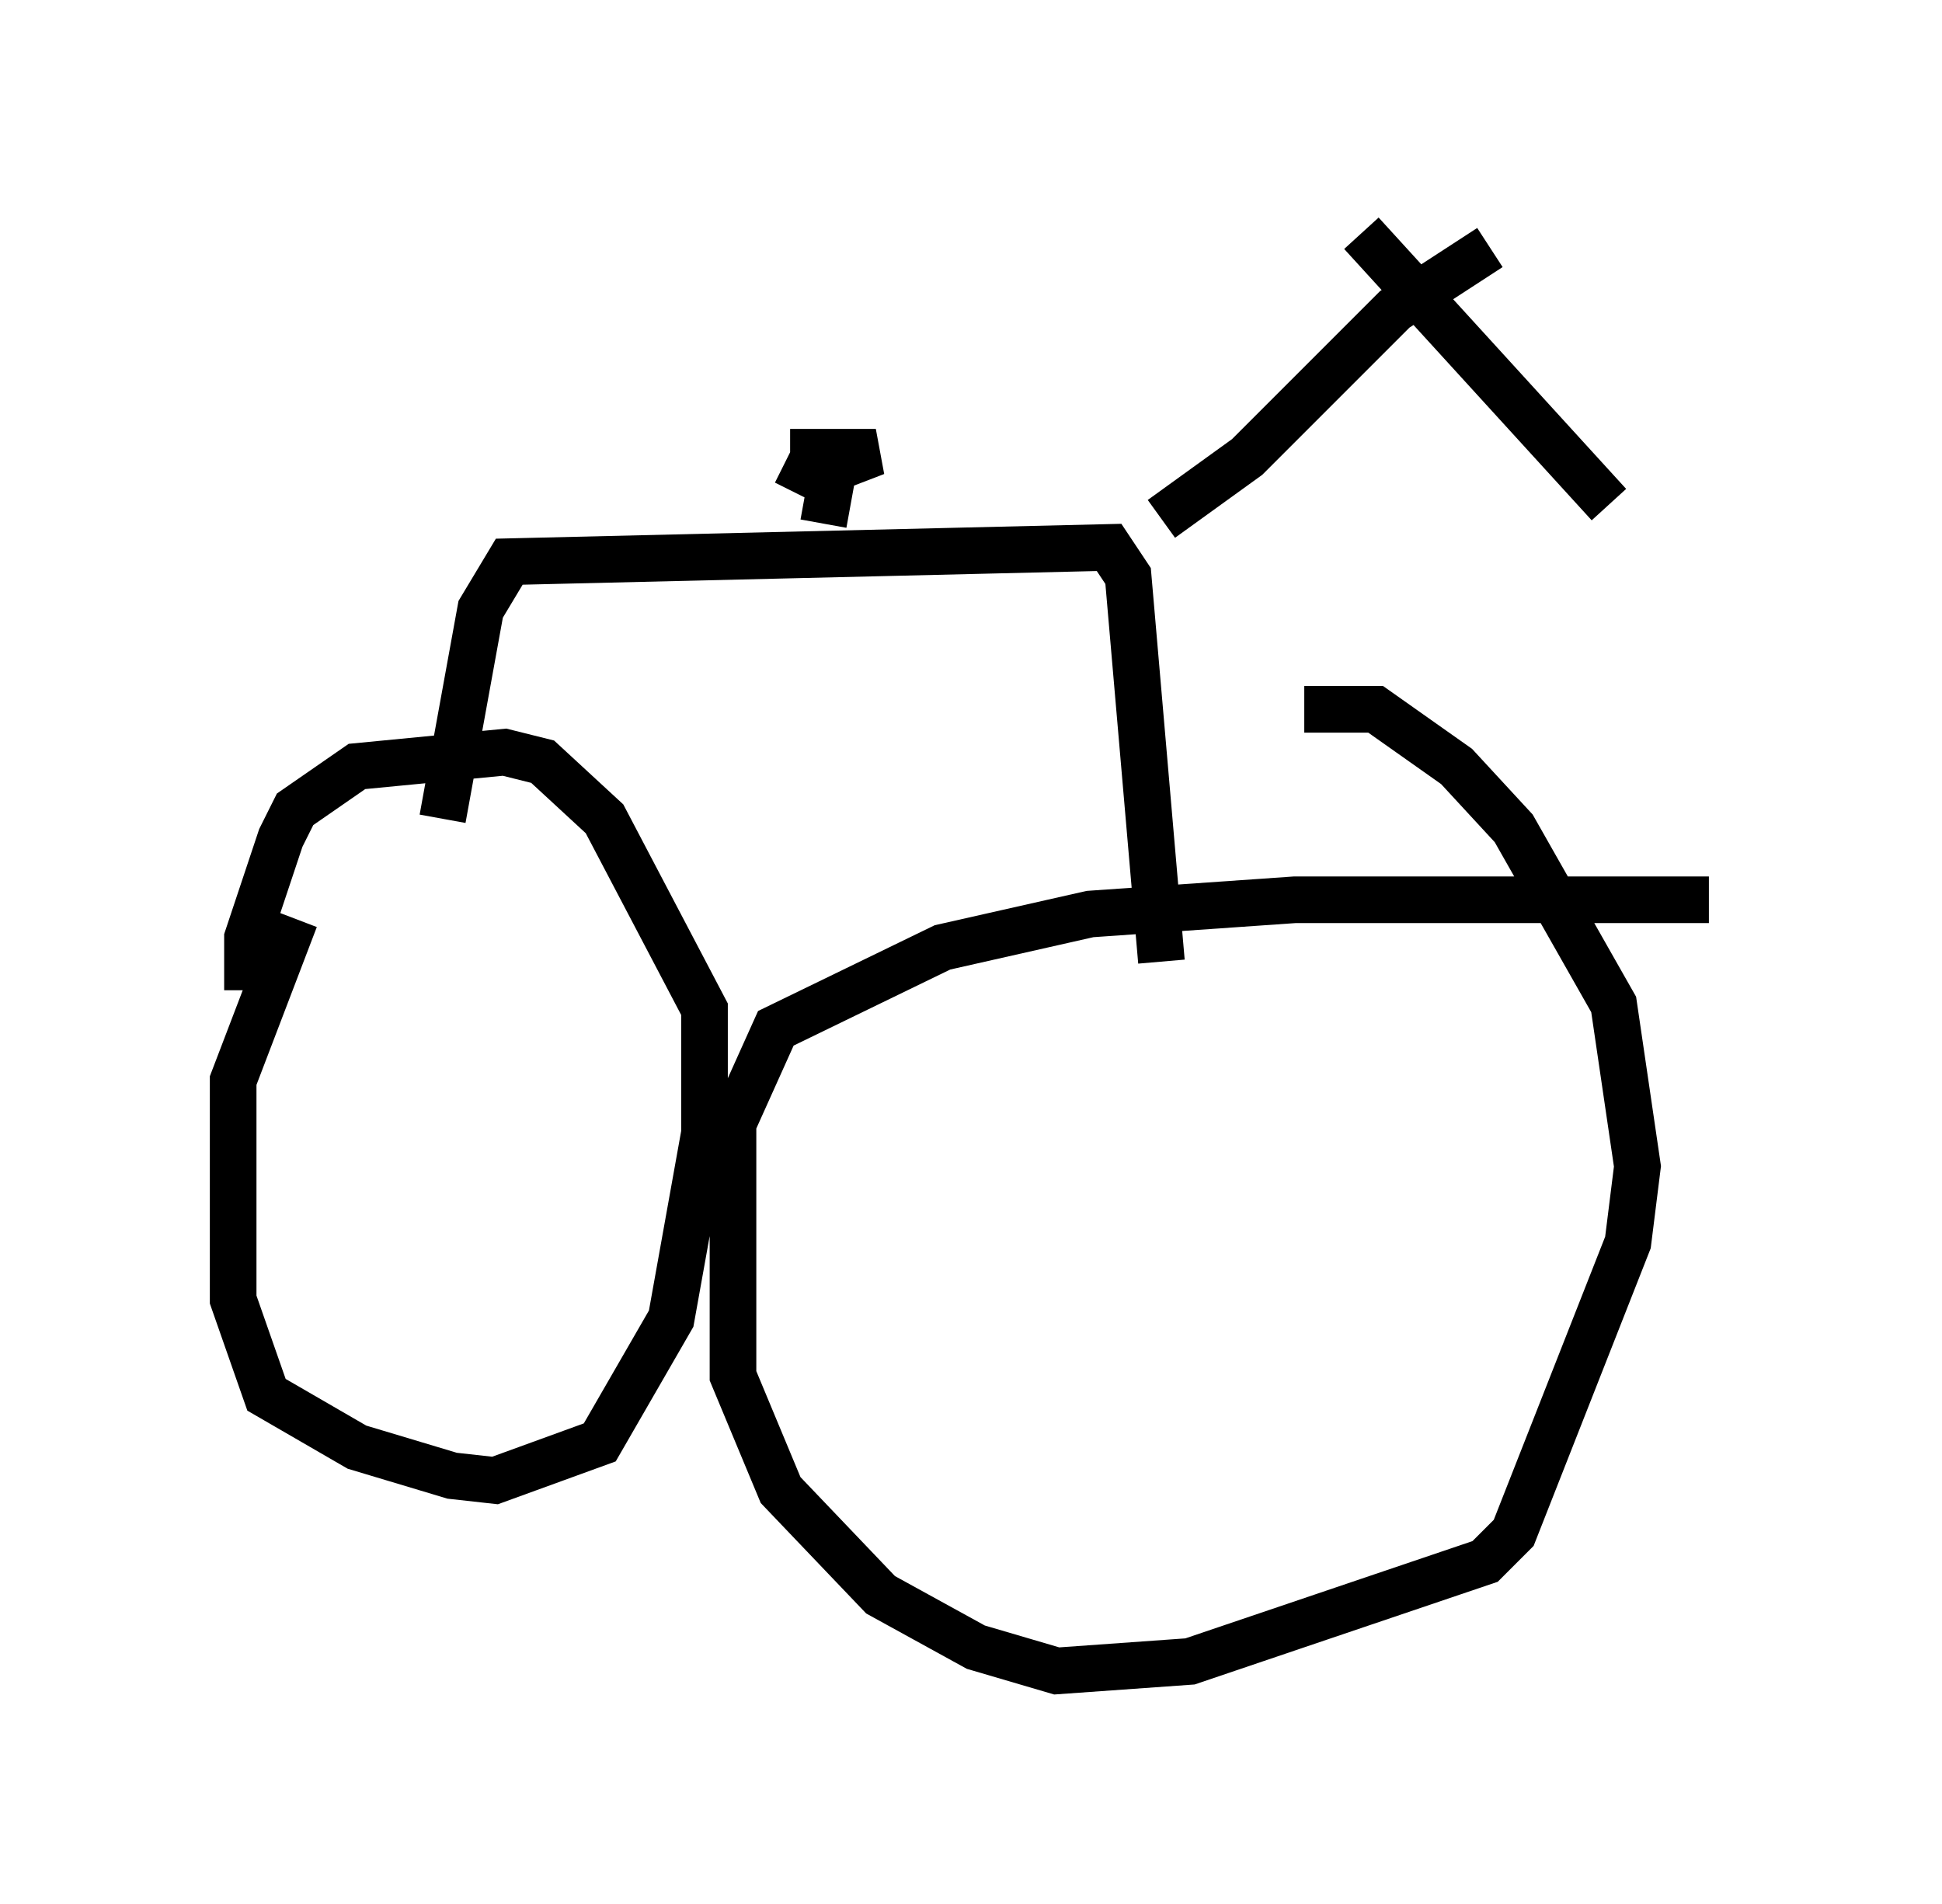 <?xml version="1.0" encoding="utf-8" ?>
<svg baseProfile="full" height="40.83" version="1.1" width="41.646" xmlns="http://www.w3.org/2000/svg" xmlns:ev="http://www.w3.org/2001/xml-events" xmlns:xlink="http://www.w3.org/1999/xlink"><defs /><rect fill="white" height="40.83" width="41.646" x="0" y="0" /><path d="M7.042, 18.986 m-0.715, 0.715 l-1.327, 3.471 0.0, 4.696 l0.715, 2.042 1.94, 1.123 l2.042, 0.613 0.919, 0.102 l2.246, -0.817 1.531, -2.654 l0.715, -3.981 0.0, -2.654 l-2.144, -4.083 -1.327, -1.225 l-0.817, -0.204 -3.165, 0.306 l-1.327, 0.919 -0.306, 0.613 l-0.715, 2.144 0.0, 1.123 m31.34, -1.94 l-8.881, 0.0 -4.39, 0.306 l-3.165, 0.715 -3.573, 1.735 l-0.919, 2.042 0.0, 5.41 l1.021, 2.45 2.144, 2.246 l2.042, 1.123 1.735, 0.51 l2.858, -0.204 6.329, -2.144 l0.613, -0.613 2.45, -6.227 l0.204, -1.633 -0.51, -3.471 l-2.144, -3.777 -1.225, -1.327 l-1.735, -1.225 -1.531, 0.0 m-3.063, 5.41 l-0.715, -8.269 -0.408, -0.613 l-12.863, 0.306 -0.613, 1.021 l-0.817, 4.492 m15.415, -6.431 l1.838, -1.327 3.165, -3.165 l2.042, -1.327 m-2.756, -0.306 l5.308, 5.819 m-16.844, 0.408 l0.204, -1.123 m-1.021, -0.204 l0.613, 0.306 1.327, -0.51 l-1.838, 0.0 " fill="none" stroke="black" stroke-width="1" /></svg>